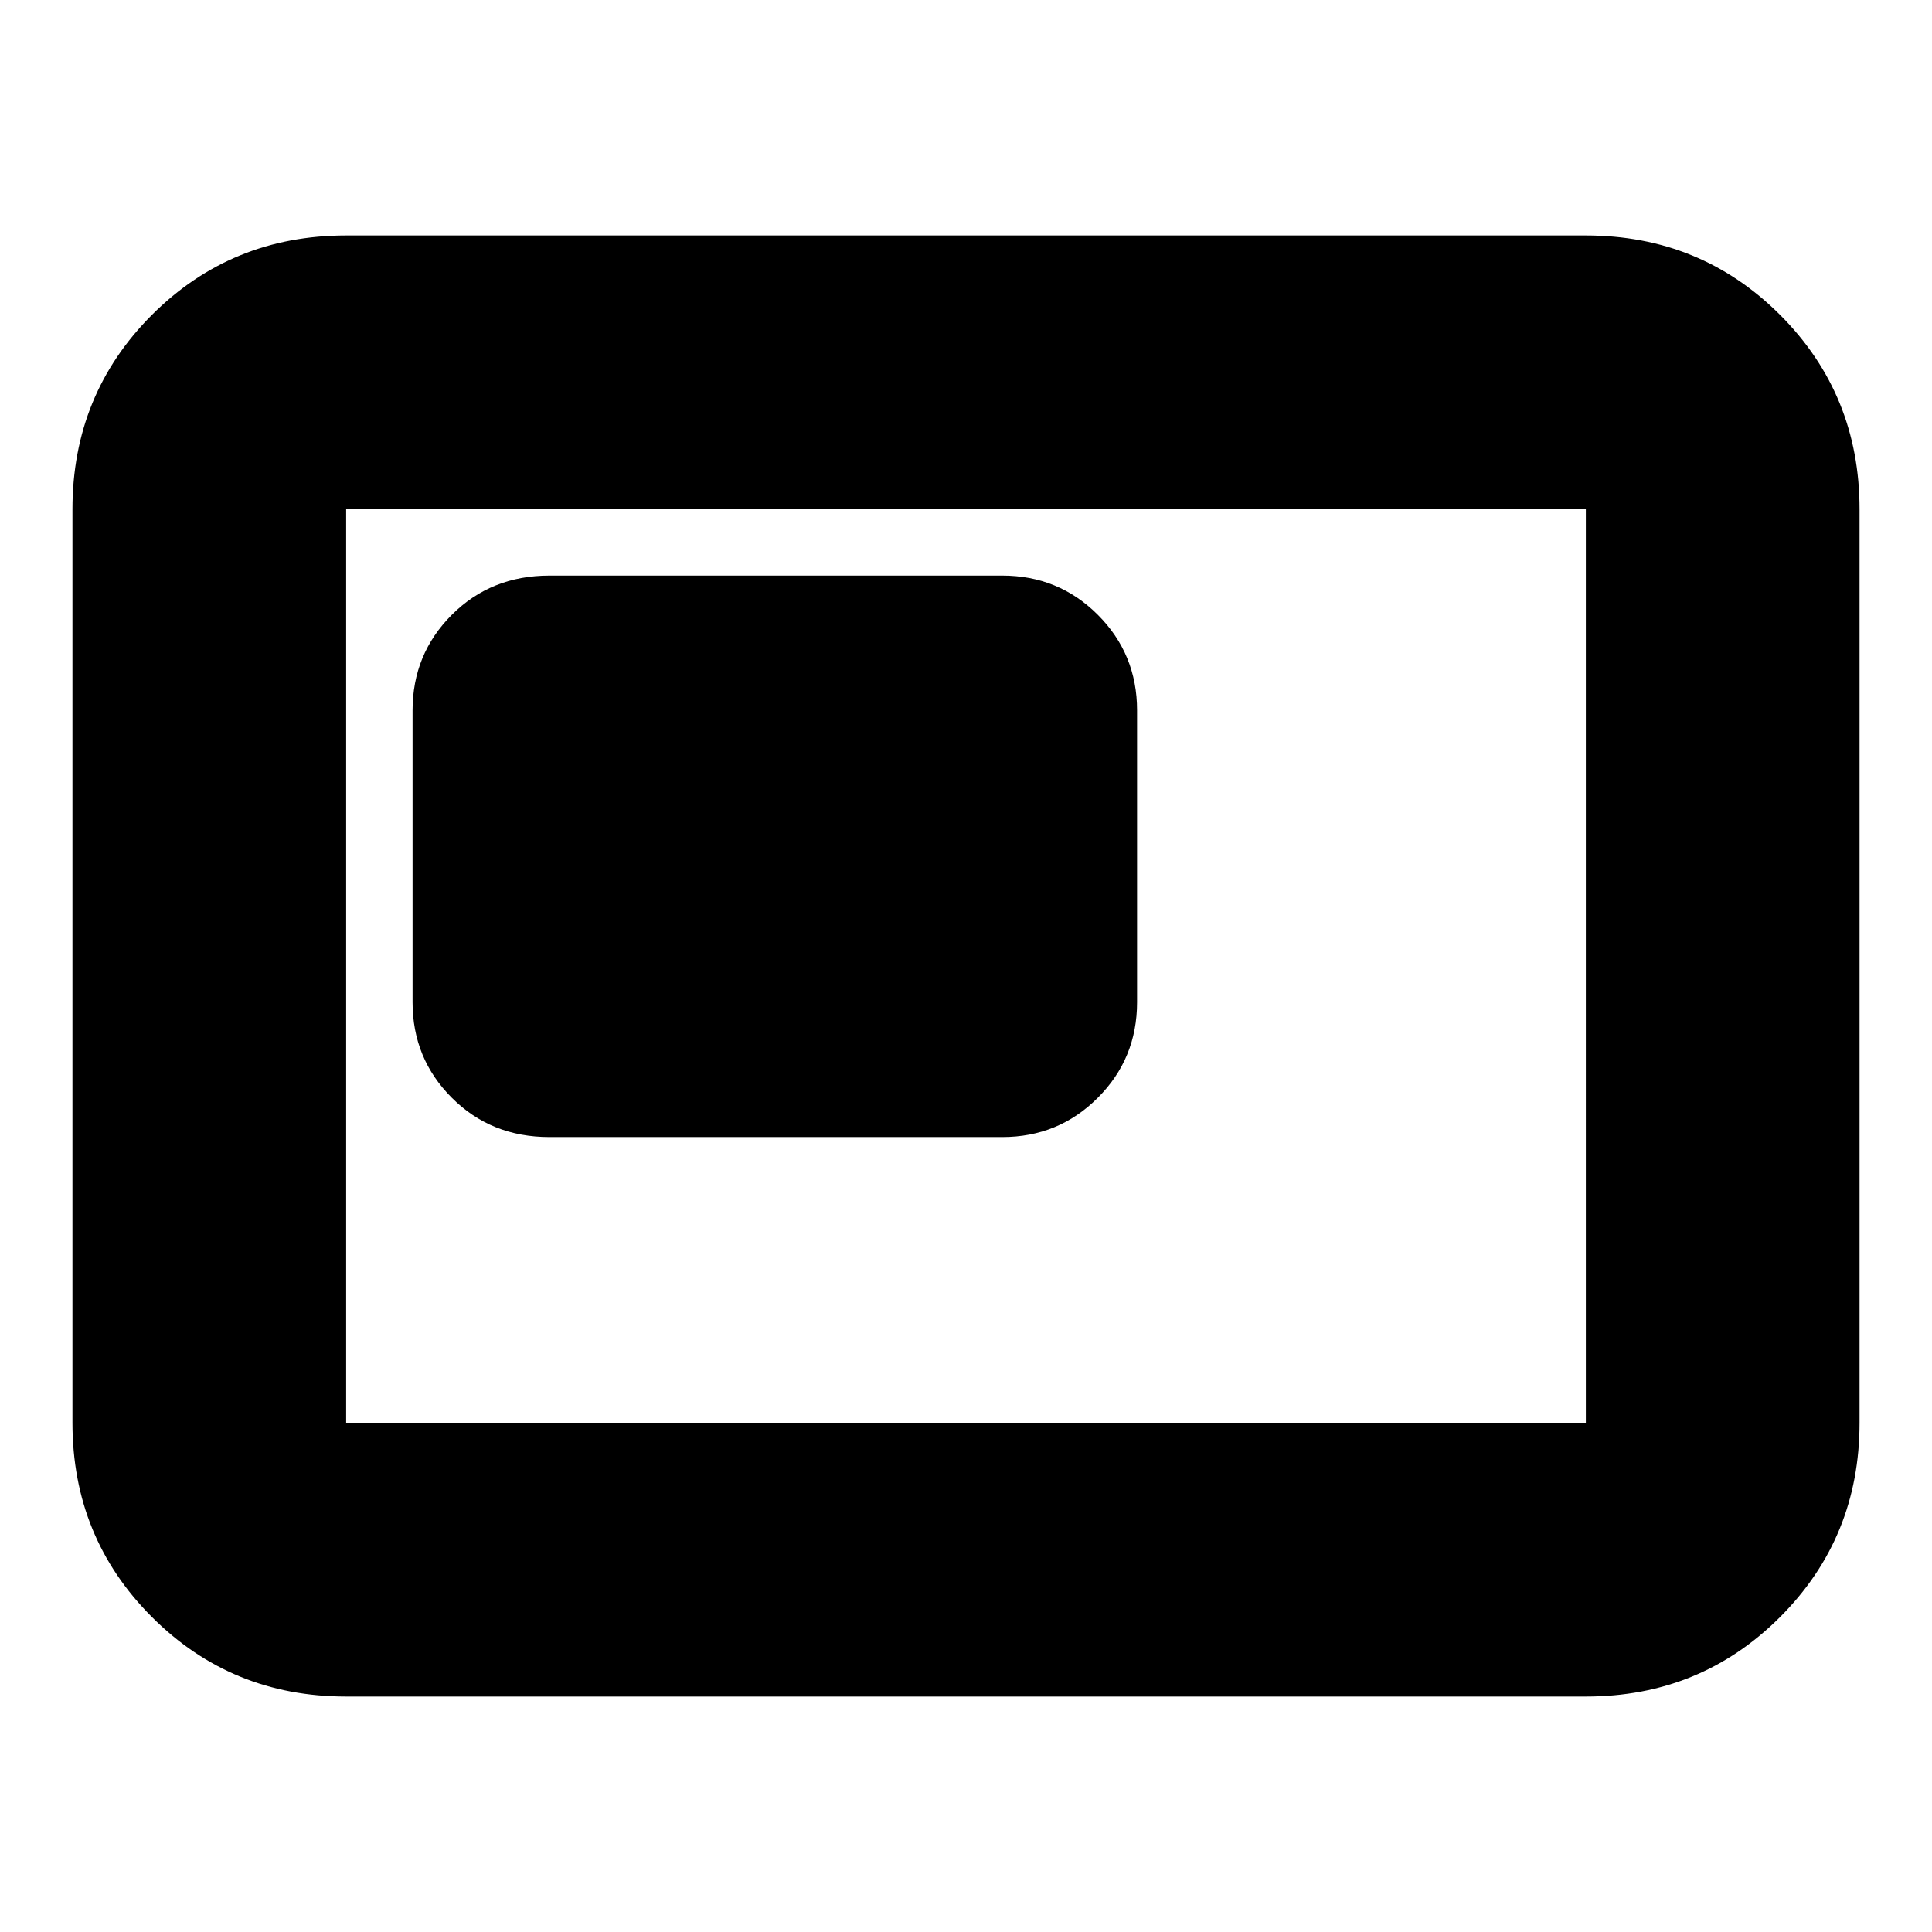 <svg xmlns="http://www.w3.org/2000/svg" height="24" width="24"><path d="M6.825 14.125h5.625q.7 0 1.187-.488.488-.487.488-1.187V8.825q0-.7-.488-1.188-.487-.487-1.187-.487H6.825q-.725 0-1.212.487-.488.488-.488 1.188v3.625q0 .7.488 1.187.487.488 1.212.488ZM4.3 21.075q-1.425 0-2.413-.988Q.9 19.1.9 17.675V6.325q0-1.425.987-2.413.988-.987 2.413-.987h15.4q1.425 0 2.413.987.987.988.987 2.413v11.35q0 1.425-.987 2.412-.988.988-2.413.988Zm0-3.4V6.325v11.35Zm0 0h15.4V6.325H4.3v11.35Z"/></svg>